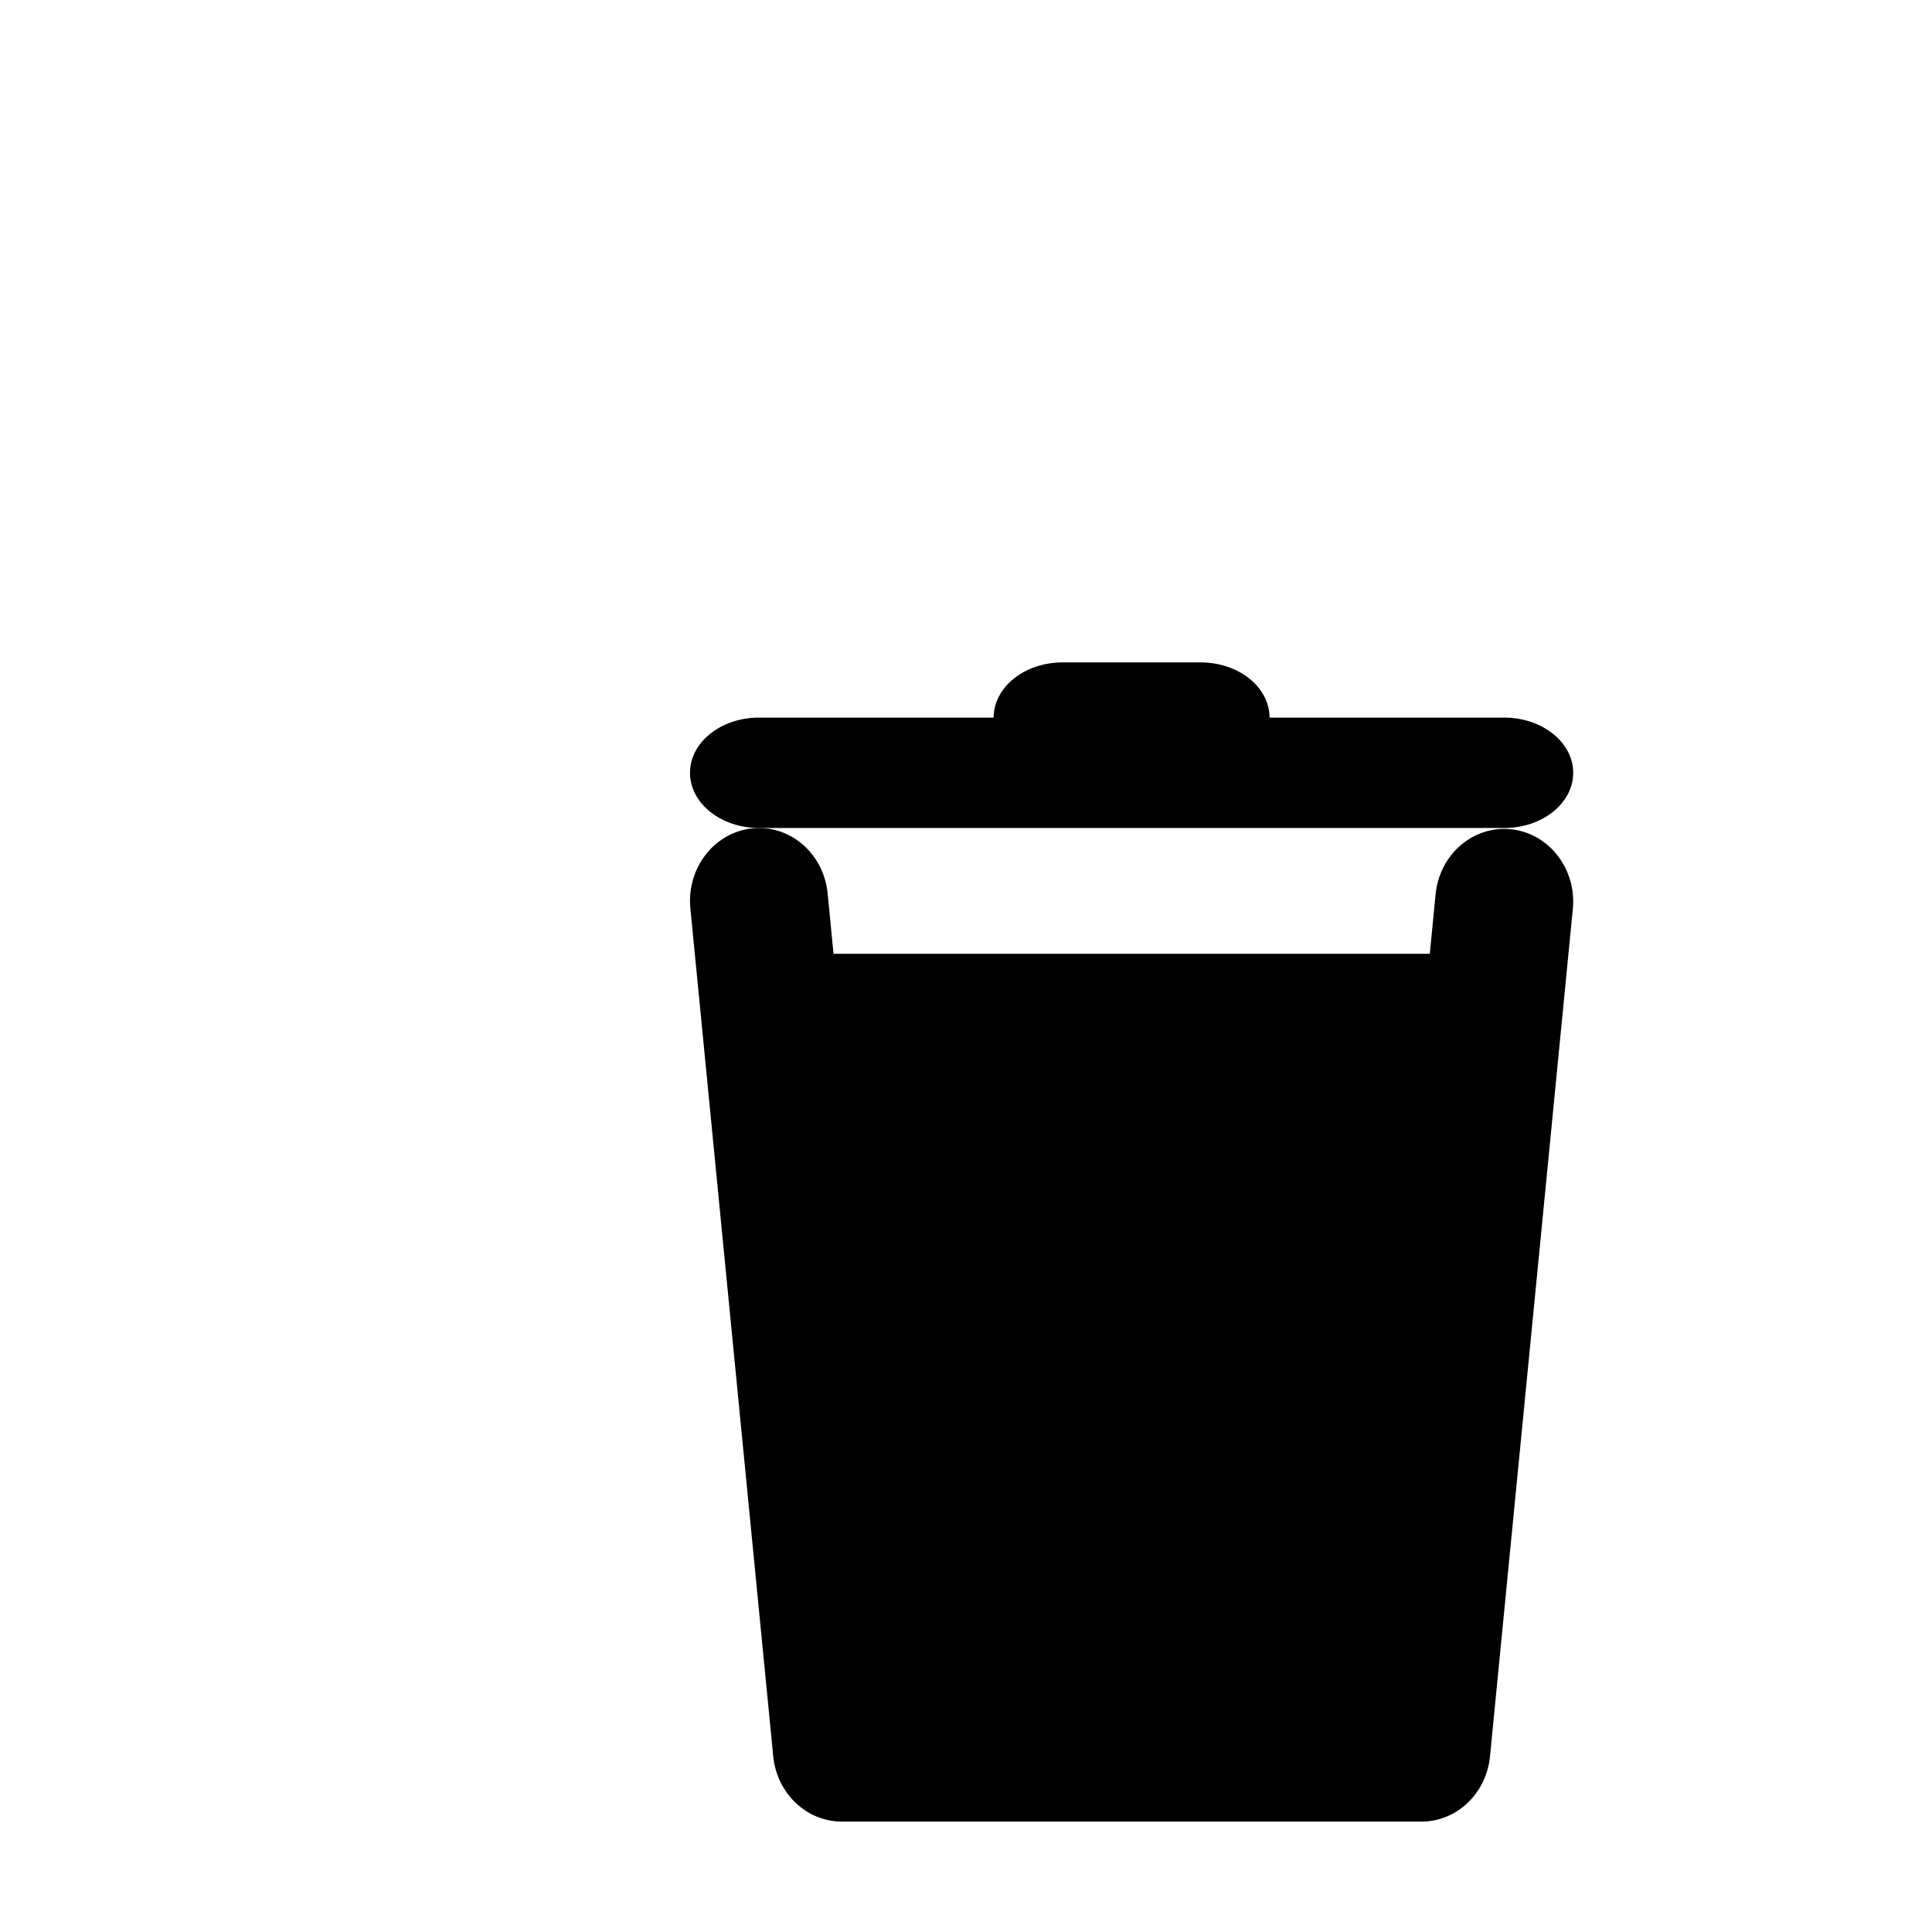 <svg width="45px" height="45px" viewBox="10 0 20 35" version="1.1" xmlns="http://www.w3.org/2000/svg" xmlns:xlink="http://www.w3.org/1999/xlink">
    <g stroke="none" stroke-width="1" fill="none" fill-rule="evenodd">
        <g transform="translate(15, 12)" fill="#000000" fill-rule="nonzero">
            <path d="M1.252,3 L14.75,3 C15.44,3 16,2.552 16,2 C16,1.448 15.44,1 14.75,1 L10.499,1 C10.499,0.448 9.94,9.74414064e-16 9.249,0 L6.751,0 C6.06,0 5.501,0.448 5.501,1 L1.25,1 C0.56,1 0,1.448 0,2 C0,2.552 0.56,3 1.25,3 L1.252,3 Z"></path>
            <path d="M14.878,3.023 C14.549,2.987 14.219,3.091 13.962,3.312 C13.705,3.532 13.541,3.852 13.507,4.2 L13.402,5.279 L2.6,5.279 L2.495,4.2 C2.454,3.726 2.175,3.313 1.765,3.117 C1.355,2.921 0.877,2.974 0.513,3.254 C0.15,3.534 -0.043,3.998 0.008,4.47 L1.508,19.817 C1.574,20.489 2.111,21 2.752,21 L13.25,21 C13.891,21.001 14.428,20.489 14.493,19.817 L15.993,4.47 C16.028,4.122 15.929,3.774 15.72,3.503 C15.511,3.231 15.208,3.059 14.878,3.023 Z"></path>
        </g>
    </g>
</svg>